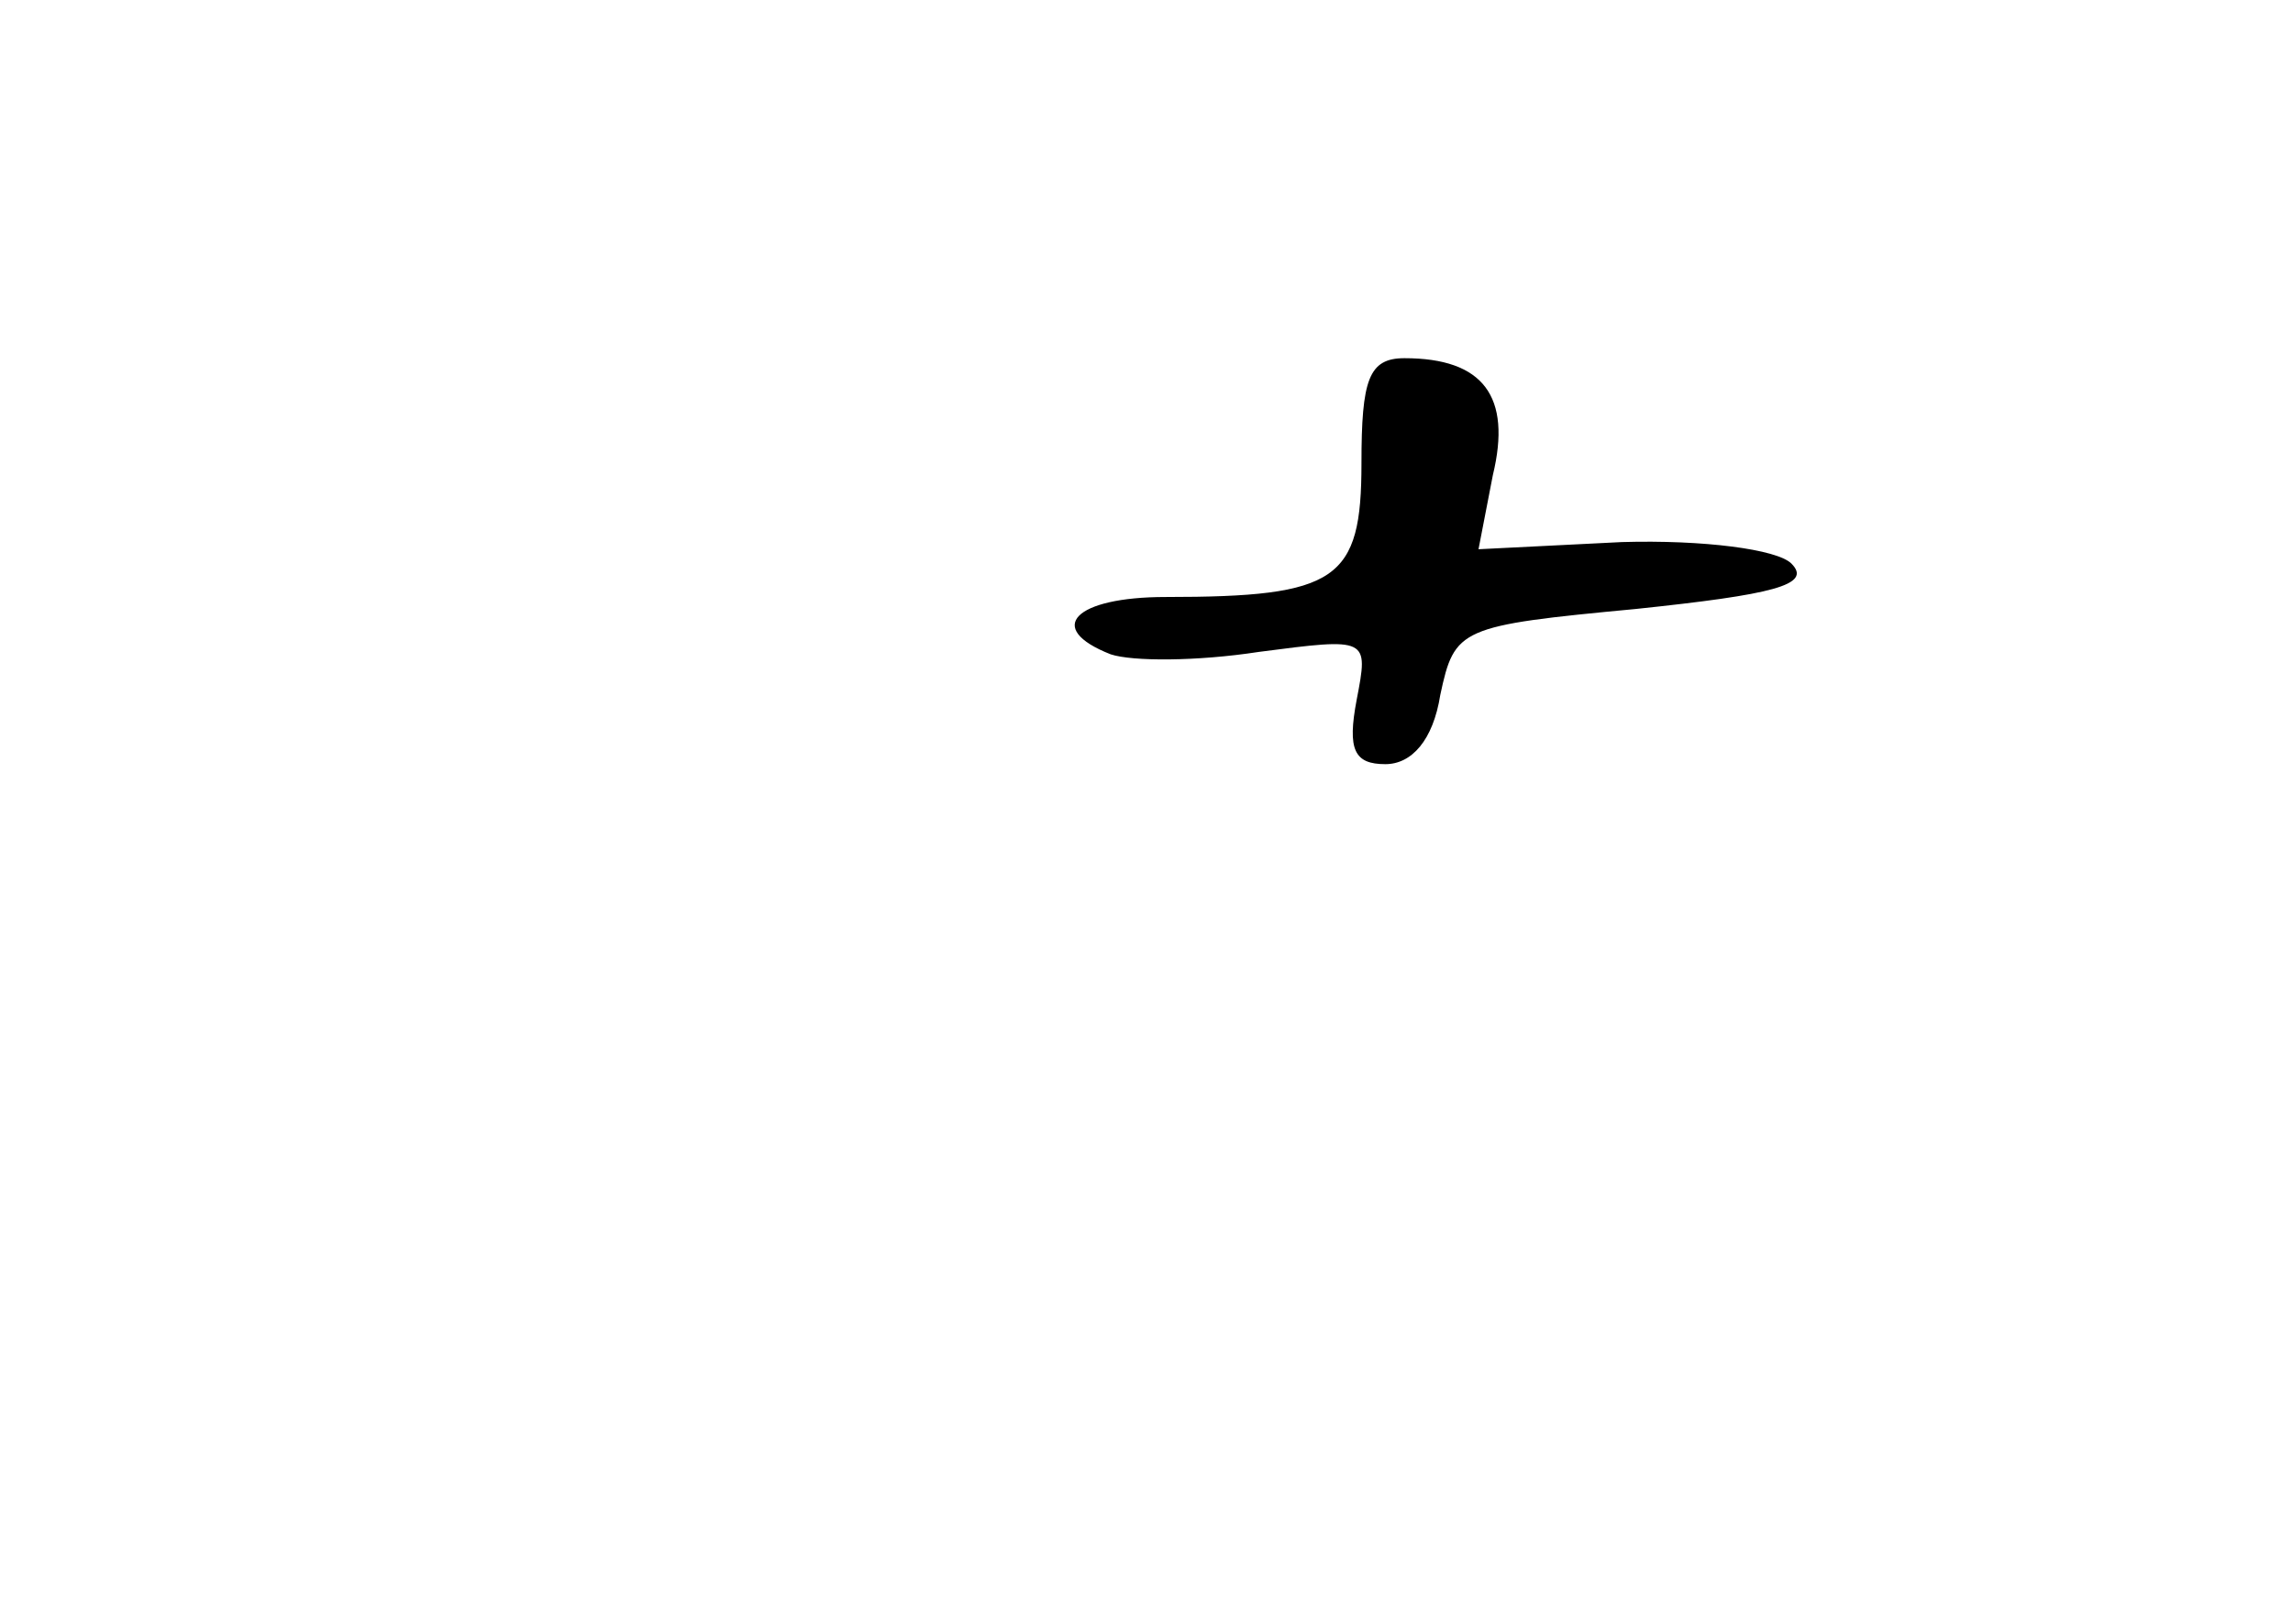 <?xml version="1.0" standalone="no"?>
<!DOCTYPE svg PUBLIC "-//W3C//DTD SVG 20010904//EN"
 "http://www.w3.org/TR/2001/REC-SVG-20010904/DTD/svg10.dtd">
<svg version="1.0" xmlns="http://www.w3.org/2000/svg"
 width="96pt" height="68pt" viewBox="0 0 96 68"
 preserveAspectRatio="xMidYMid meet">
<g transform="translate(0,68) scale(0.1,-0.1)"
fill="#000000" stroke="none">
<path d="M570 486 c0 -49 -10 -56 -82 -56 -38 0 -51 -13 -23 -24 9 -3 36 -3
62 1 46 6 46 6 41 -20 -4 -21 -1 -27 12 -27 11 0 20 10 23 29 6 28 8 29 82 36
57 6 74 10 65 19 -6 6 -37 10 -71 9 l-60 -3 6 31 c8 33 -4 49 -37 49 -15 0
-18 -9 -18 -44z"/>
</g>
</svg>
